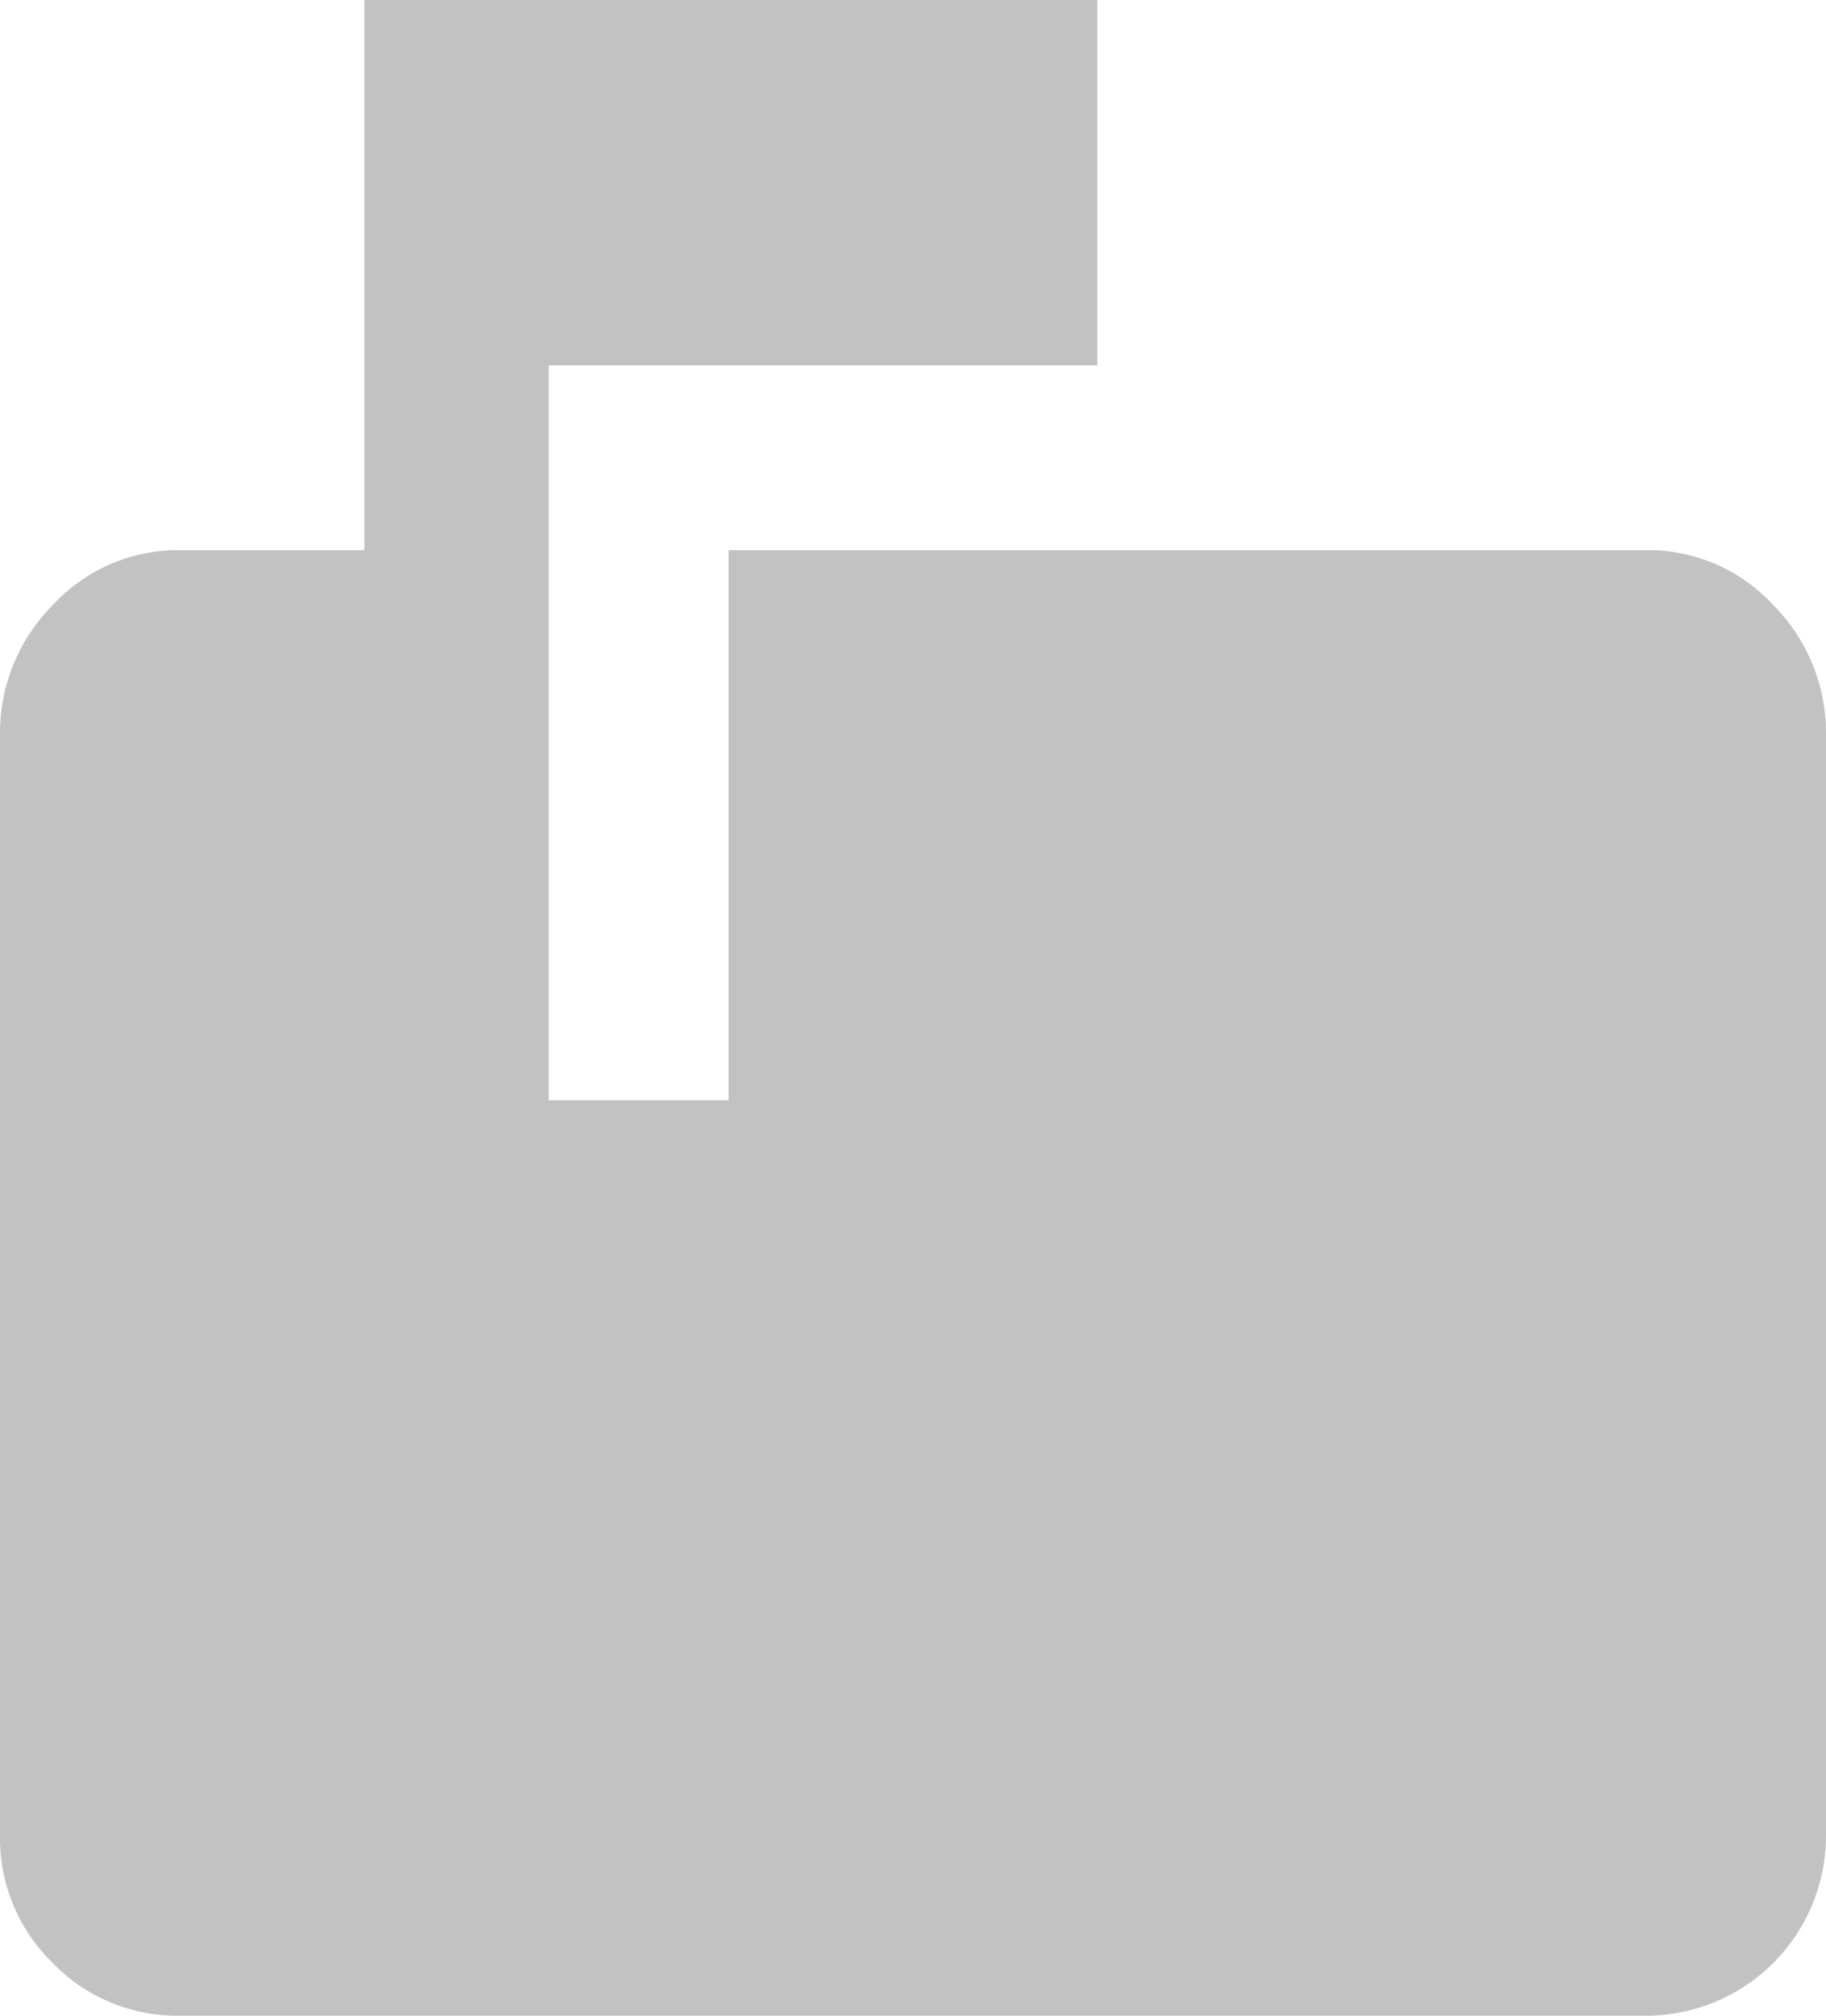 <svg id="ic-arrive" xmlns="http://www.w3.org/2000/svg" width="29" height="32" viewBox="0 0 29 32">
  <path id="_" data-name="" d="M26.142,8.734a2.7,2.7,0,0,1,2.022.873A2.881,2.881,0,0,1,29,11.668V29.135A2.859,2.859,0,0,1,26.142,32H2.858a2.751,2.751,0,0,1-2.022-.838A2.764,2.764,0,0,1,0,29.135V11.668A2.881,2.881,0,0,1,.837,9.607a2.7,2.7,0,0,1,2.022-.873H5.786V0H17.428V5.8H8.714V17.467h2.858V8.734Z" fill="#c2c2c2"/>
</svg>
